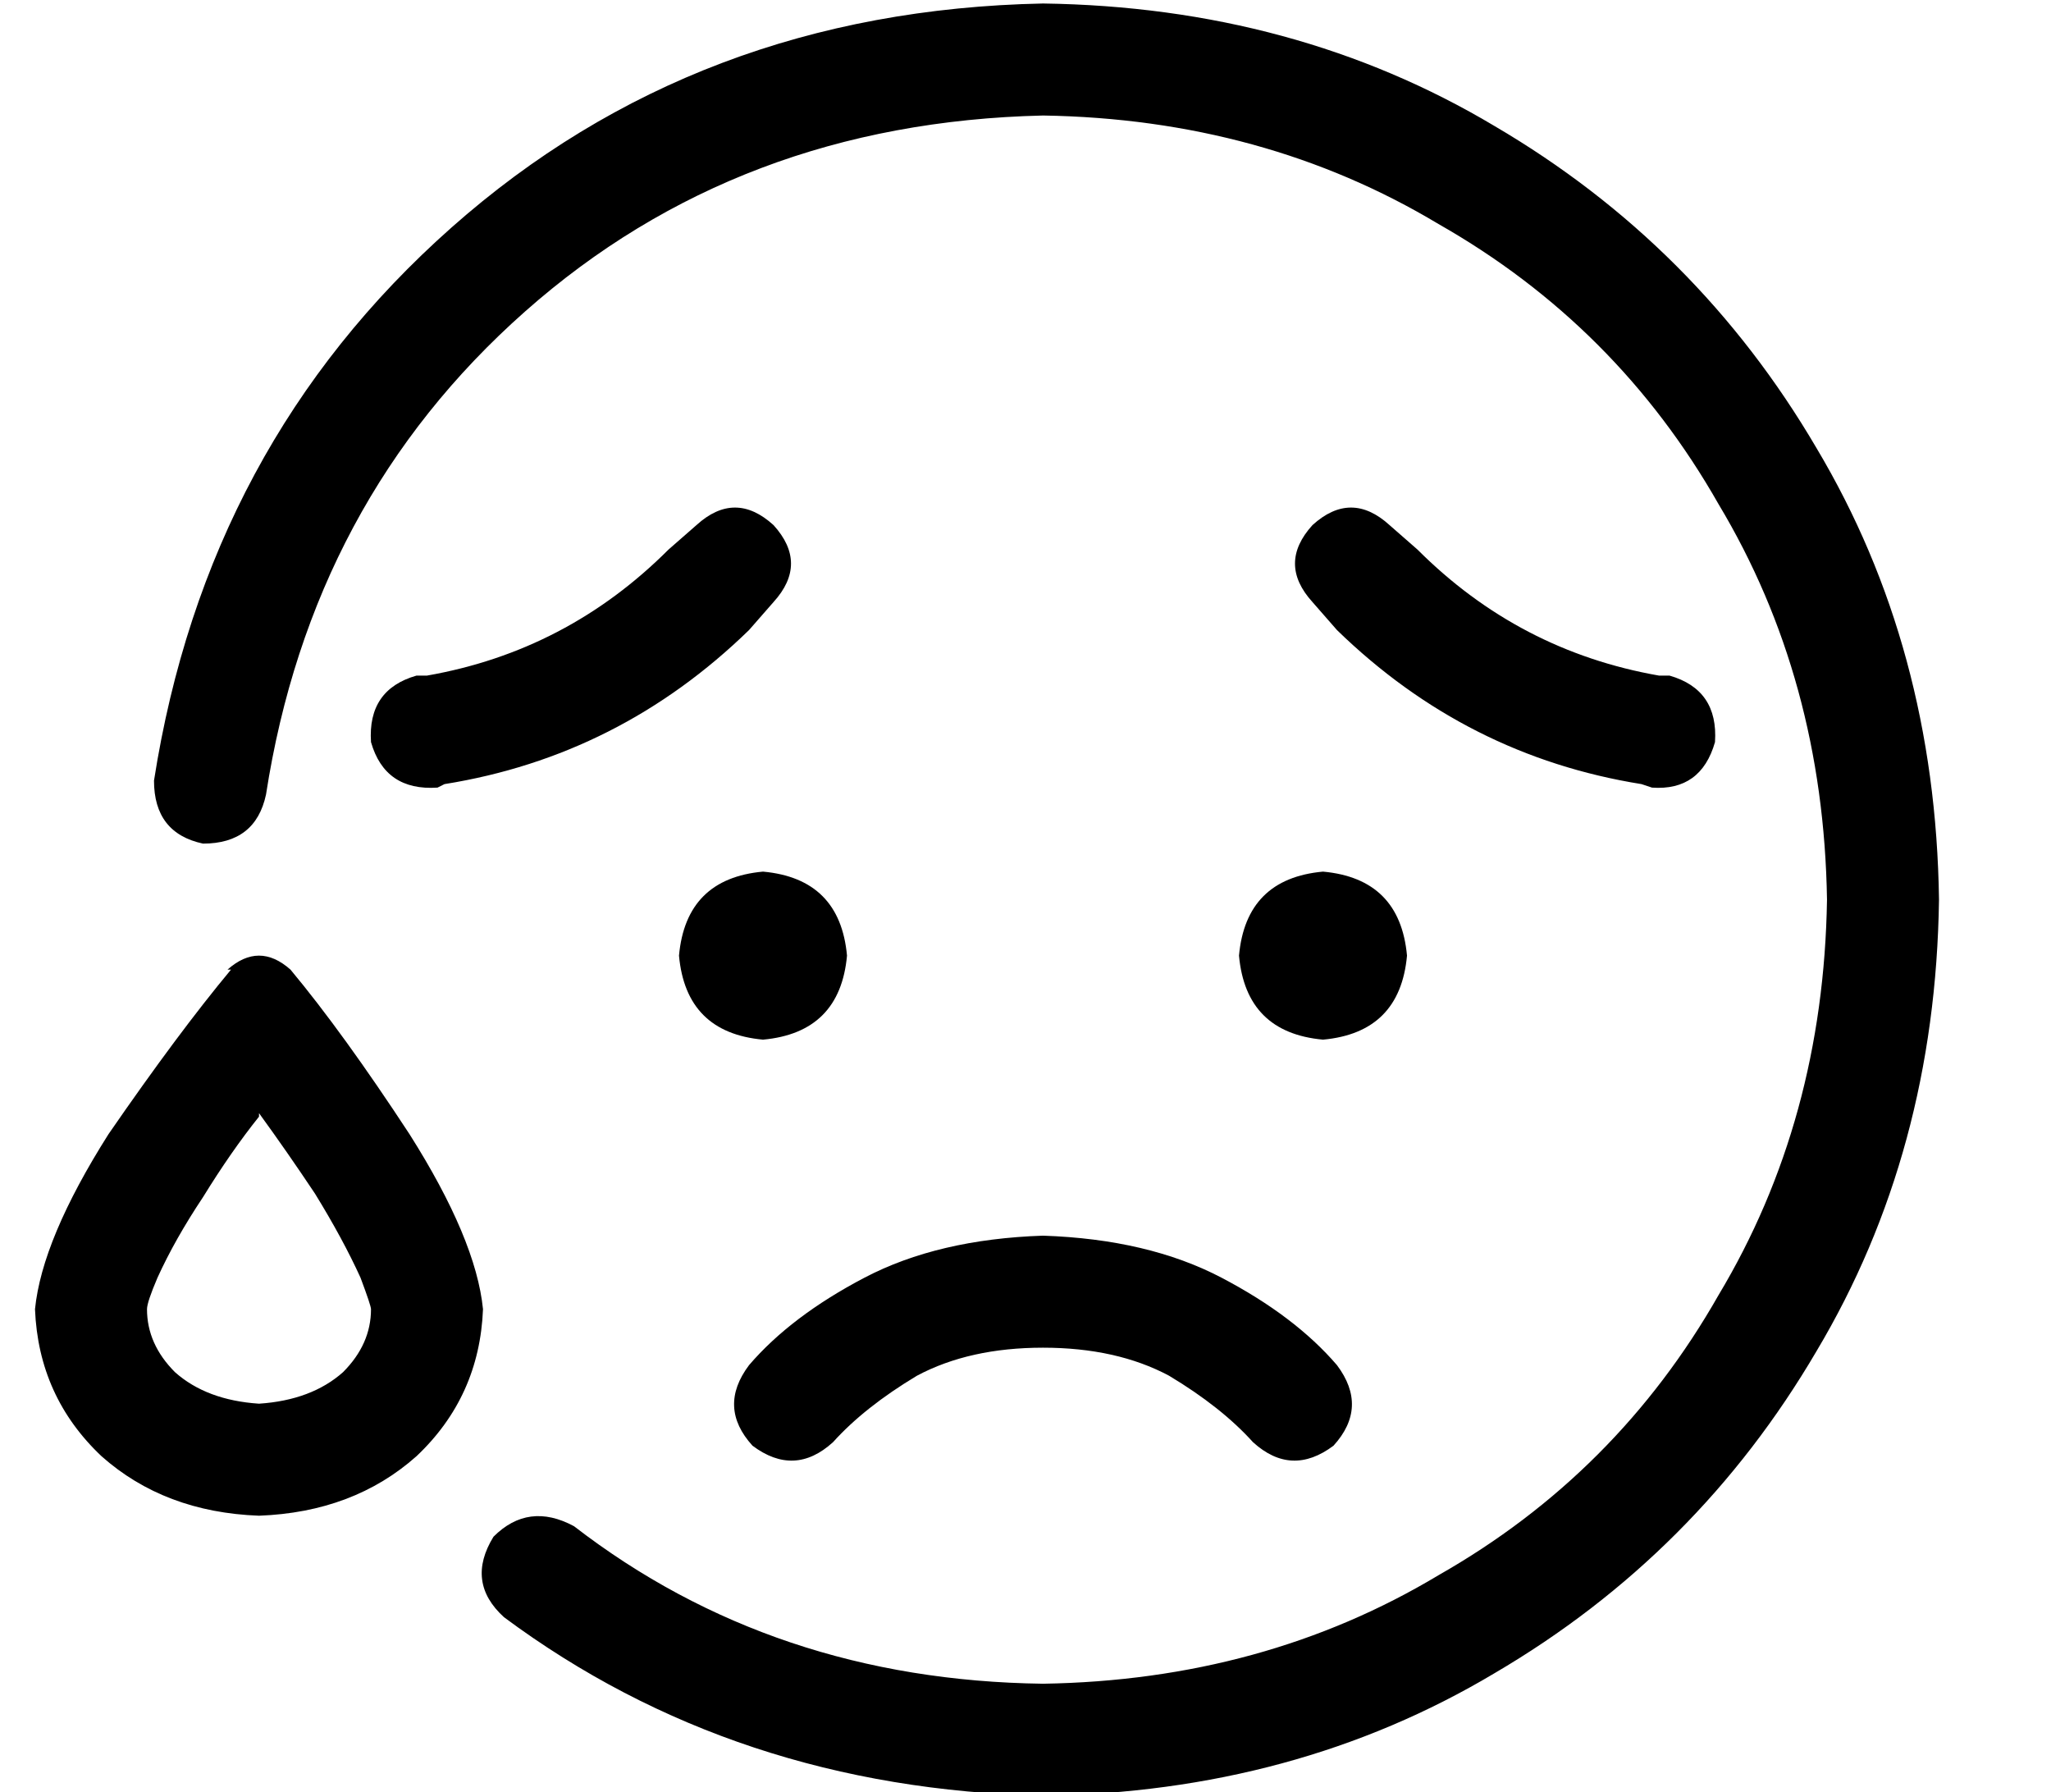 <?xml version="1.0" standalone="no"?>
<!DOCTYPE svg PUBLIC "-//W3C//DTD SVG 1.1//EN" "http://www.w3.org/Graphics/SVG/1.1/DTD/svg11.dtd" >
<svg xmlns="http://www.w3.org/2000/svg" xmlns:xlink="http://www.w3.org/1999/xlink" version="1.1" viewBox="-10 -40 586 512">
   <path fill="currentColor"
d="M288 -7q-87 2 -148 56v0v0q-61 54 -74 138q-3 14 -18 14q-14 -3 -14 -18q15 -96 85 -158t169 -64q72 1 129 35q58 34 92 92q34 57 35 129q-1 72 -35 129q-34 58 -92 92q-57 34 -129 35q-88 -2 -154 -51q-11 -10 -3 -23q10 -10 23 -3q57 44 134 45q63 -1 113 -31
q51 -29 80 -80q30 -50 31 -113q-1 -63 -31 -113q-29 -51 -80 -80q-50 -30 -113 -31v0zM64 279q-8 10 -16 23q-8 12 -13 23q-3 7 -3 9v0v0v0q0 10 8 18q9 8 24 9q15 -1 24 -9q8 -8 8 -18v0v0q0 -1 -3 -9q-5 -11 -13 -24q-8 -12 -16 -23v1zM55 237q9 -8 18 0q15 18 34 47
q19 30 21 50q-1 25 -19 42q-18 16 -45 17q-27 -1 -45 -17q-18 -17 -19 -42q2 -20 21 -50q20 -29 35 -47h-1zM348 372q-9 -10 -24 -19v0v0q-15 -8 -36 -8t-36 8q-15 9 -24 19q-11 10 -23 1q-10 -11 -1 -23q12 -14 33 -25t51 -12q30 1 51 12t33 25q9 12 -1 23q-12 9 -23 -1v0z
M392 233q-2 22 -24 24q-22 -2 -24 -24q2 -22 24 -24q22 2 24 24v0zM208 209q22 2 24 24q-2 22 -24 24q-22 -2 -24 -24q2 -22 24 -24v0zM211 110q10 11 0 22l-7 8v0q-37 36 -87 44l-2 1v0q-15 1 -19 -13q-1 -15 13 -19h3v0q40 -7 69 -36l8 -7v0q11 -10 22 0v0zM365 132
q-10 -11 0 -22q11 -10 22 0l8 7v0q29 29 69 36h3v0q14 4 13 19q-4 14 -18 13l-3 -1v0q-50 -8 -87 -44l-7 -8v0z" />
</svg>
